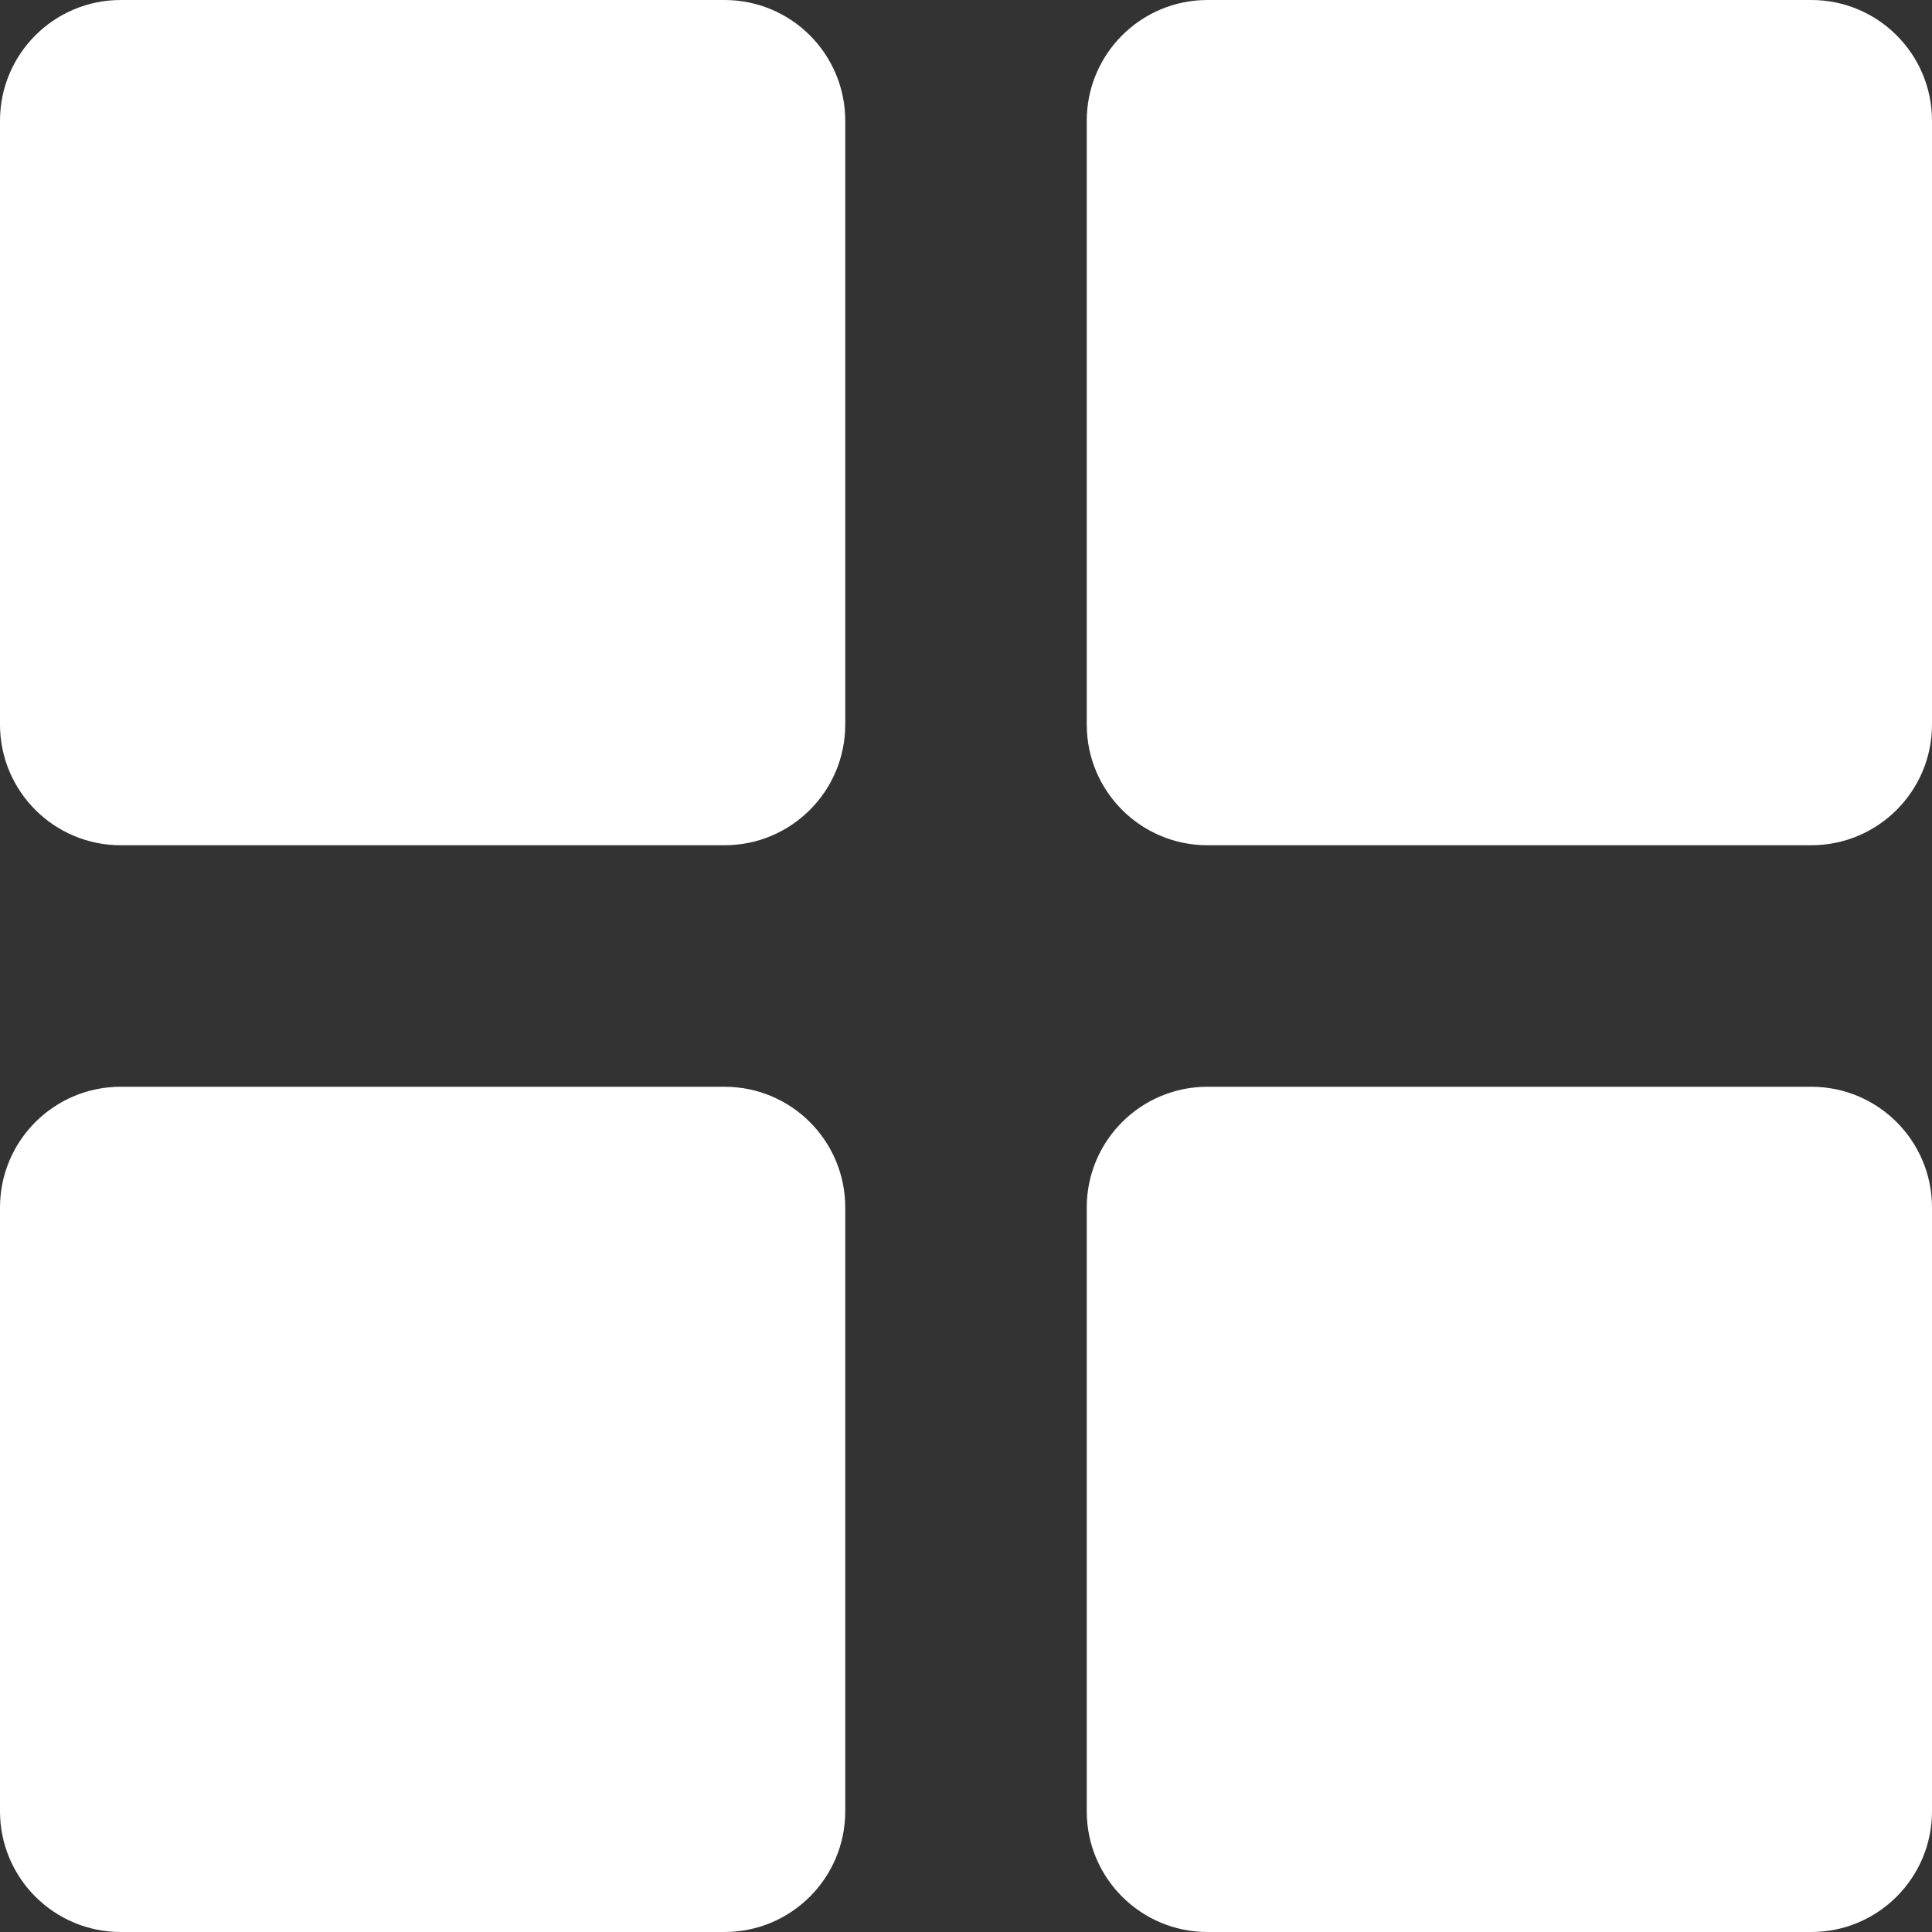 <?xml version="1.0" encoding="UTF-8"?>
<svg width="32px" height="32px" viewBox="0 0 32 32" version="1.1" xmlns="http://www.w3.org/2000/svg" xmlns:xlink="http://www.w3.org/1999/xlink">
    <rect x="0" y="0" width="32" height="32" fill="#333333" stroke="none"/>
    <!-- Generator: Sketch 50.2 (55047) - http://www.bohemiancoding.com/sketch -->
    <title>interface/actions/grid</title>
    <desc>Created with Sketch.</desc>
    <defs></defs>
    <g id="Icons" stroke="none" stroke-width="1" fill="none" fill-rule="evenodd">
        <g id="icons" transform="translate(-1353, -168)" fill="#FFFFFF">
            <g id="Interface/actions/grid" transform="translate(1353, 168)">
                <path d="M2,0 L12,0 C13.105,-2.02906125e-16 14,0.895 14,2 L14,12 C14,13.105 13.105,14 12,14 L2,14 C0.895,14 1.3527075e-16,13.105 0,12 L0,2 C-1.3527075e-16,0.895 0.895,2.02906125e-16 2,0 Z M2,18 L12,18 C13.105,18 14,18.895 14,20 L14,30 C14,31.105 13.105,32 12,32 L2,32 C0.895,32 1.3527075e-16,31.105 0,30 L0,20 C-1.3527075e-16,18.895 0.895,18 2,18 Z M20,0 L30,0 C31.105,-2.02906125e-16 32,0.895 32,2 L32,12 C32,13.105 31.105,14 30,14 L20,14 C18.895,14 18,13.105 18,12 L18,2 C18,0.895 18.895,2.02906125e-16 20,0 Z M20,18 L30,18 C31.105,18 32,18.895 32,20 L32,30 C32,31.105 31.105,32 30,32 L20,32 C18.895,32 18,31.105 18,30 L18,20 C18,18.895 18.895,18 20,18 Z"></path>
            </g>
        </g>
    </g>
</svg>